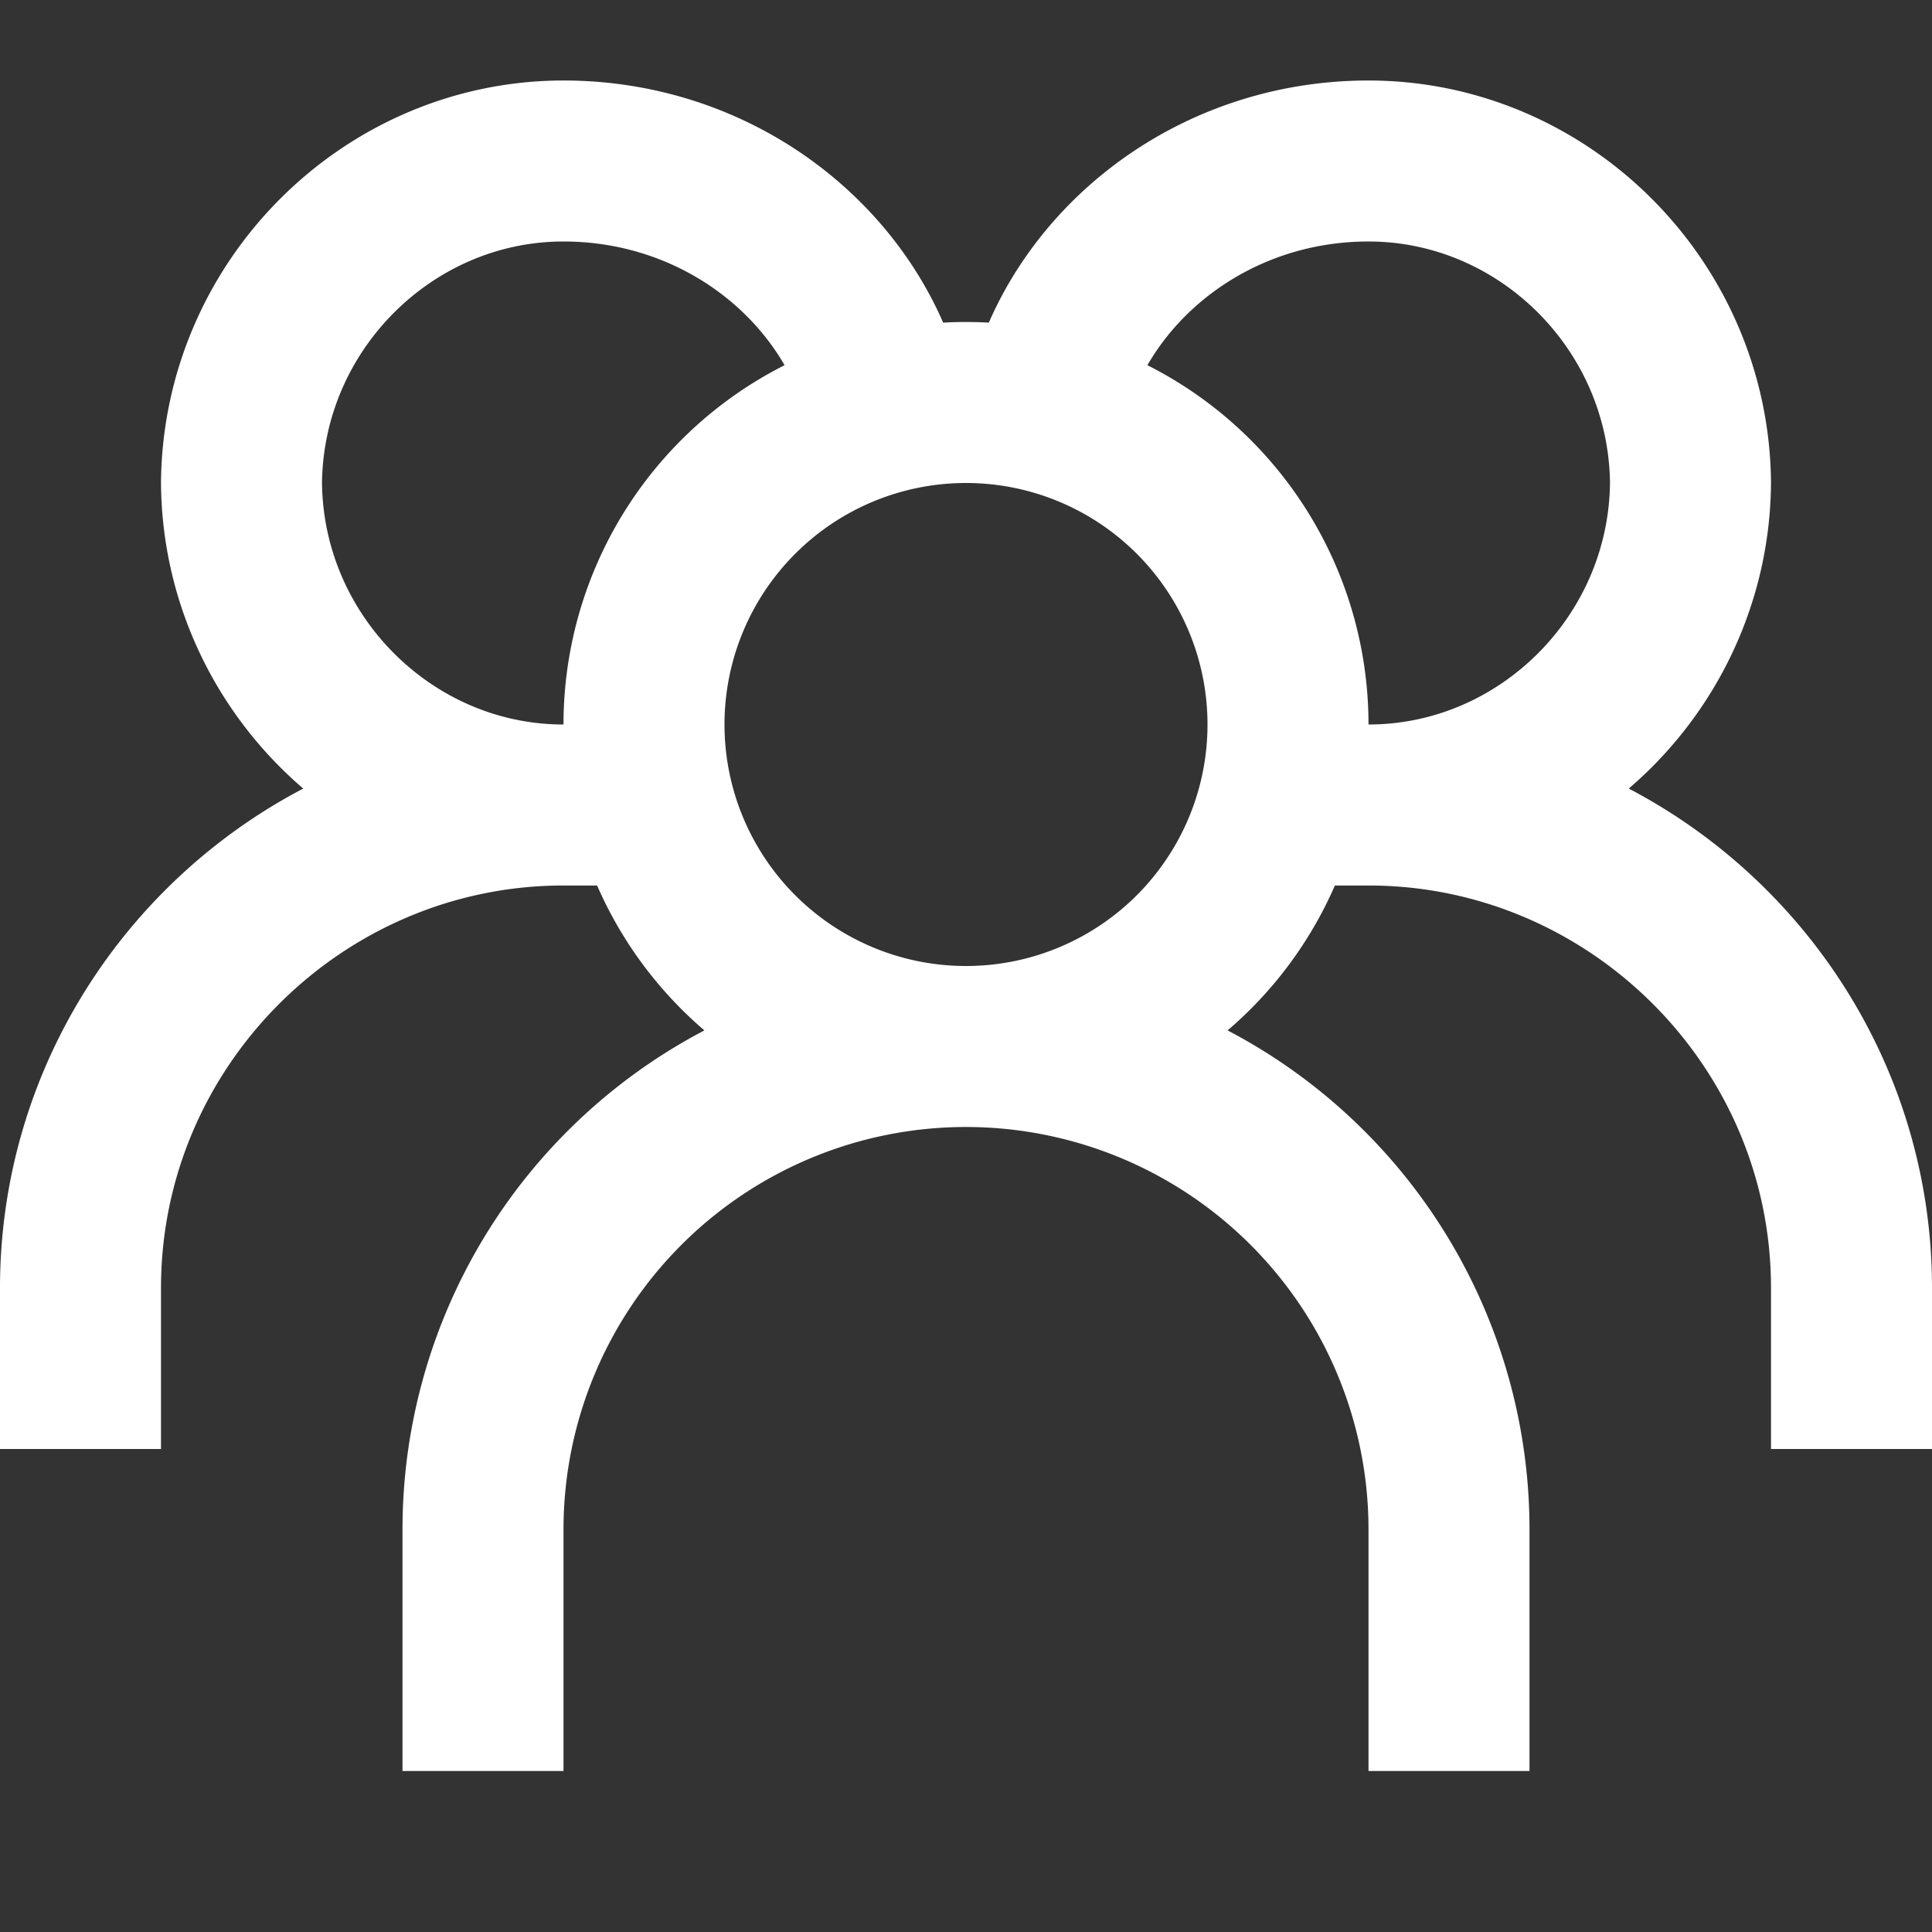 <svg xmlns="http://www.w3.org/2000/svg" width="1em" height="1em" viewBox="0 0 24 24"><rect x="0" y="0" width="24" height="24" fill="#333333" stroke="none"/><path fill="none" stroke="white" stroke-width="2" d="M12 13a4 4 0 1 0 0-8a4 4 0 0 0 0 8Zm-6 9v-3a6 6 0 1 1 12 0v3M13 5c.404-1.664 2.015-3 4-3c2.172 0 3.98 1.79 4 4c-.02 2.21-1.828 4-4 4h-1h1c3.288 0 6 2.686 6 6v2M11 5c-.404-1.664-2.015-3-4-3c-2.172 0-3.98 1.79-4 4c.02 2.21 1.828 4 4 4h1h-1c-3.288 0-6 2.686-6 6v2"/></svg>